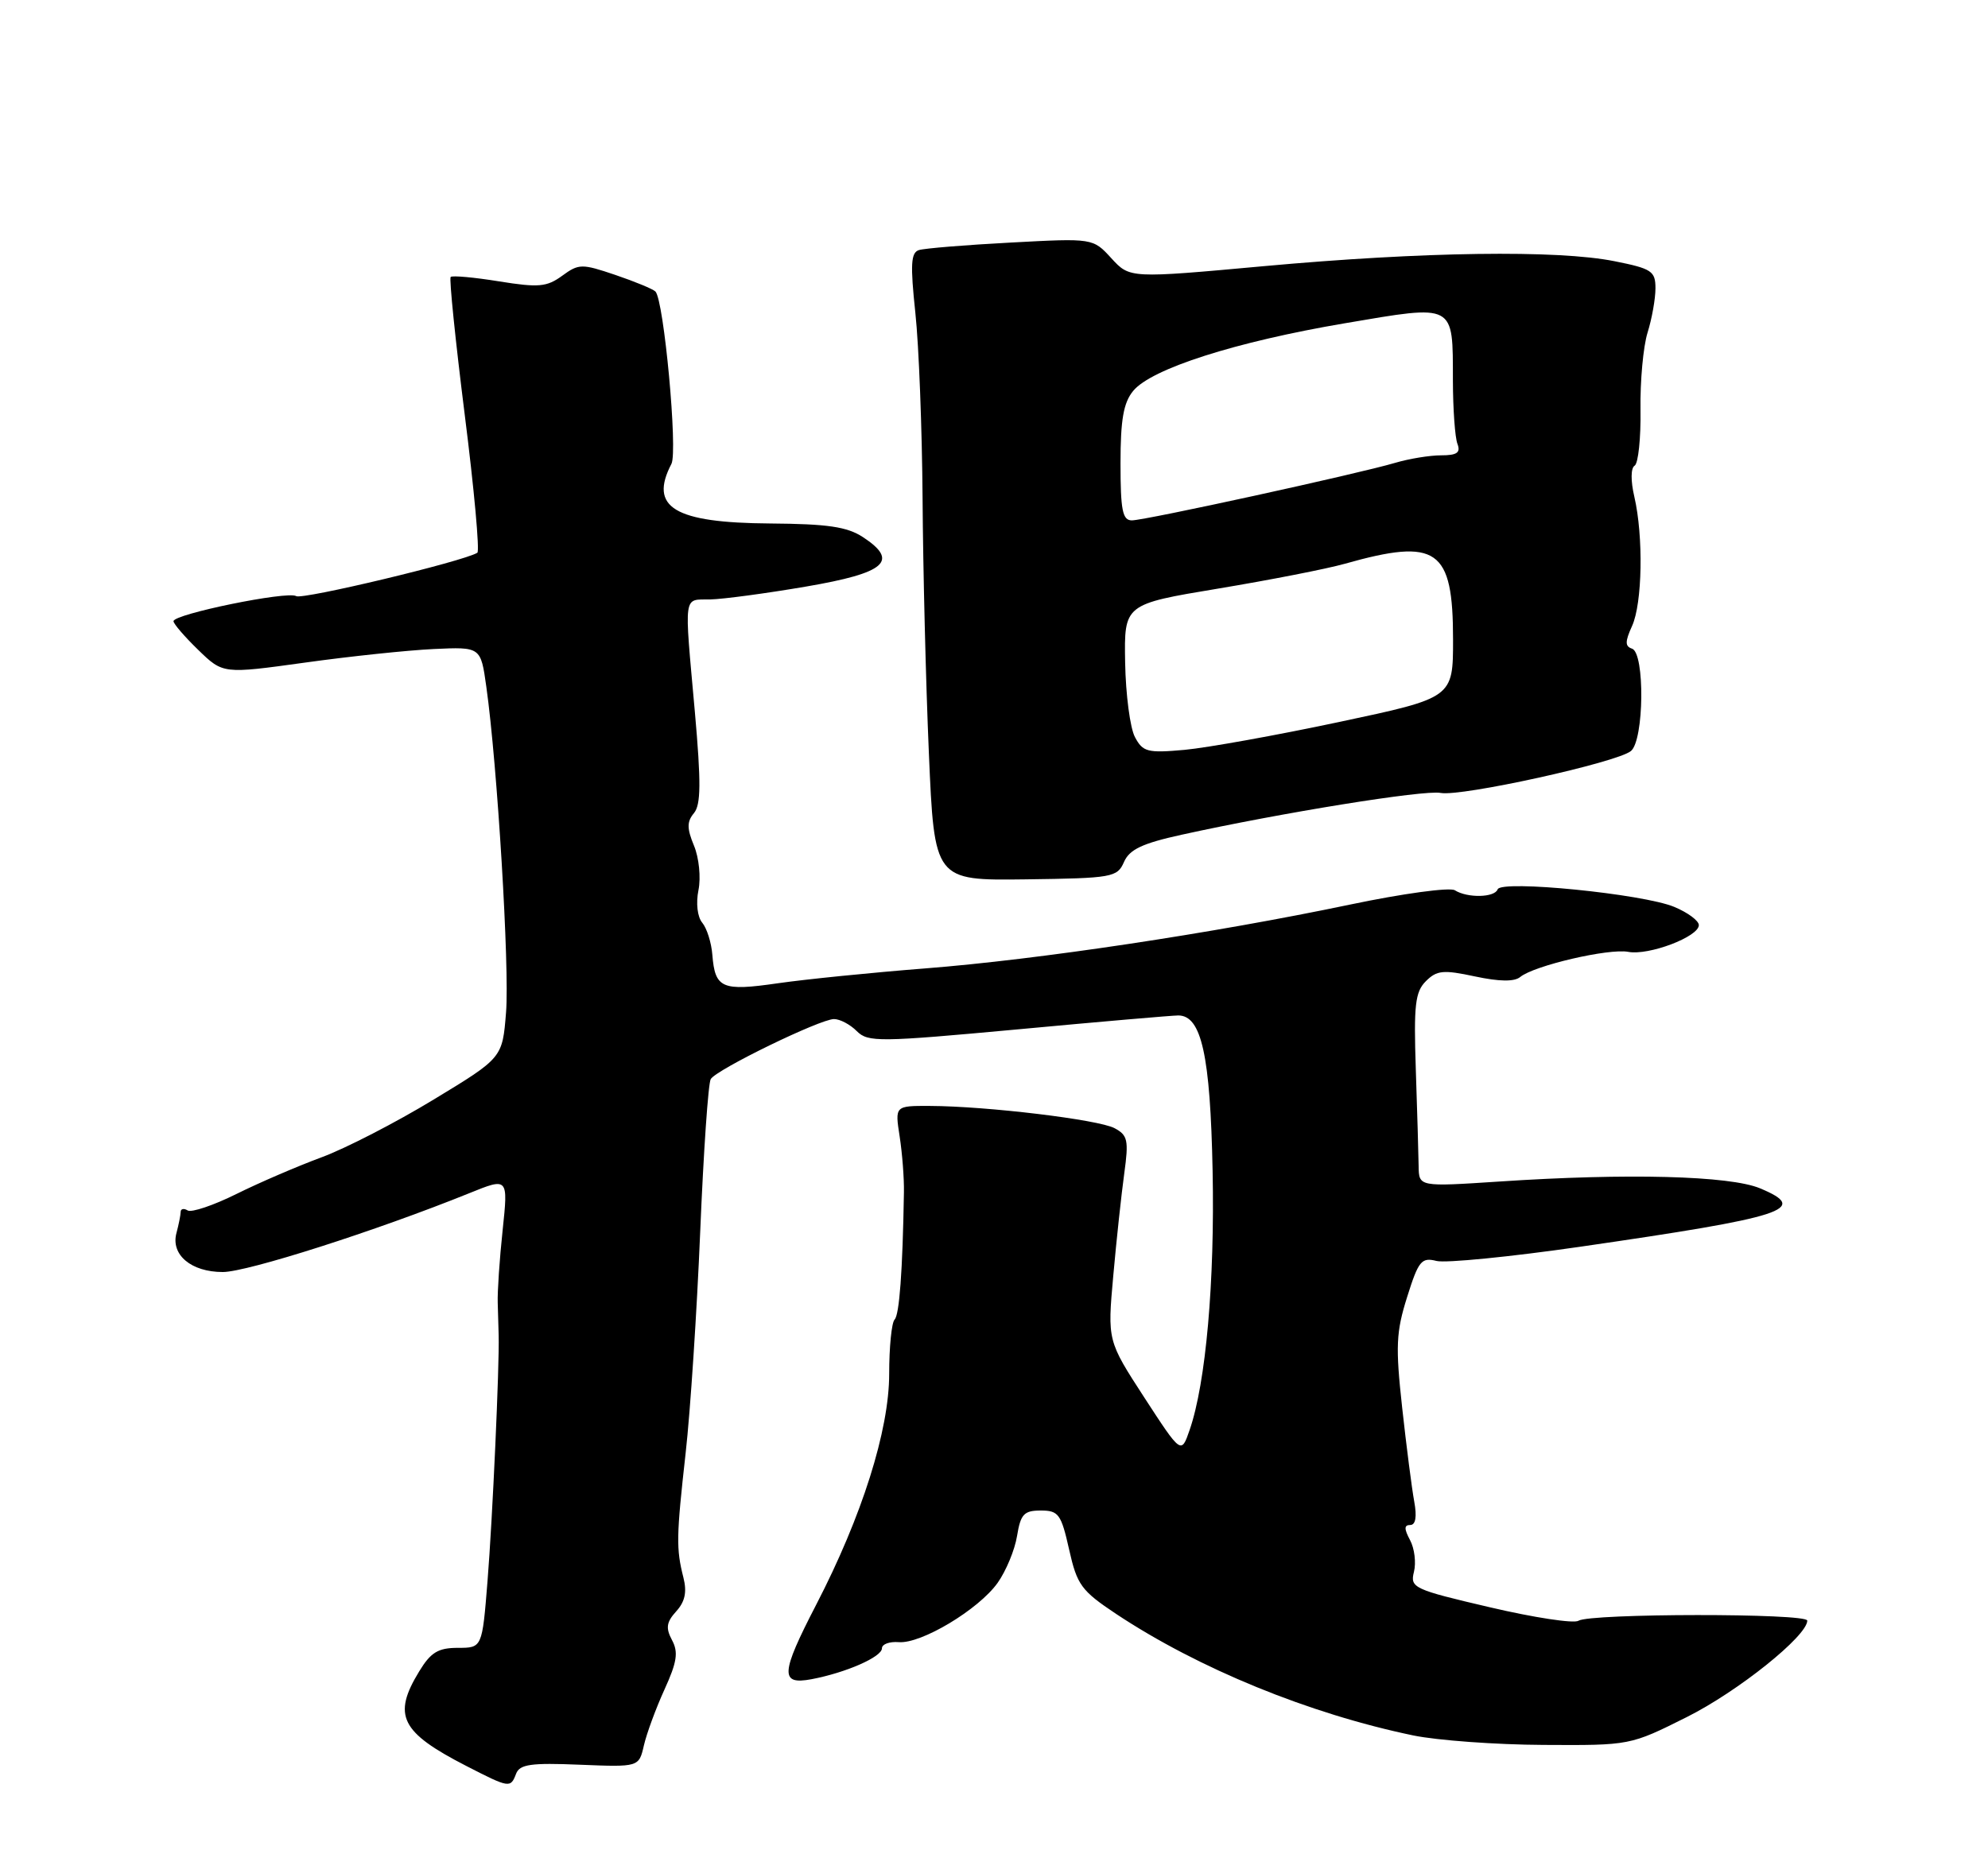 <?xml version="1.0" encoding="UTF-8" standalone="no"?>
<!DOCTYPE svg PUBLIC "-//W3C//DTD SVG 1.1//EN" "http://www.w3.org/Graphics/SVG/1.1/DTD/svg11.dtd" >
<svg xmlns="http://www.w3.org/2000/svg" xmlns:xlink="http://www.w3.org/1999/xlink" version="1.1" viewBox="0 0 275 256">
 <g >
 <path fill="currentColor"
d=" M 71.39 245.42 C 71.89 244.11 73.44 243.89 80.19 244.17 C 88.38 244.50 88.38 244.50 89.07 241.50 C 89.45 239.85 90.73 236.37 91.92 233.76 C 93.65 229.97 93.86 228.60 92.96 226.93 C 92.07 225.26 92.18 224.45 93.54 222.95 C 94.76 221.61 95.04 220.27 94.54 218.29 C 93.52 214.26 93.55 212.66 94.85 201.00 C 95.50 195.22 96.40 181.46 96.86 170.41 C 97.32 159.35 97.97 149.85 98.32 149.30 C 99.14 147.96 113.45 141.00 115.37 141.00 C 116.19 141.00 117.61 141.75 118.52 142.67 C 120.08 144.22 121.57 144.20 140.84 142.42 C 152.20 141.36 162.17 140.50 162.99 140.50 C 166.20 140.50 167.42 146.00 167.74 162.00 C 168.05 177.34 166.81 191.36 164.56 197.86 C 163.40 201.22 163.40 201.22 158.29 193.36 C 153.19 185.50 153.19 185.50 154.00 176.50 C 154.44 171.55 155.13 165.18 155.52 162.35 C 156.15 157.77 156.00 157.07 154.18 156.10 C 151.96 154.91 136.51 153.05 128.64 153.02 C 123.79 153.00 123.79 153.00 124.45 157.25 C 124.81 159.59 125.08 163.07 125.04 165.00 C 124.86 175.88 124.41 181.91 123.75 182.58 C 123.34 182.99 123.00 186.37 123.00 190.09 C 123.00 197.90 119.24 209.79 112.90 222.04 C 107.98 231.55 107.87 233.16 112.25 232.34 C 117.01 231.44 122.00 229.26 122.00 228.06 C 122.00 227.49 123.04 227.11 124.32 227.21 C 127.42 227.47 135.36 222.71 138.00 219.01 C 139.17 217.36 140.38 214.44 140.69 212.51 C 141.18 209.50 141.65 209.00 143.97 209.00 C 146.43 209.00 146.79 209.49 147.89 214.39 C 148.99 219.30 149.57 220.09 154.40 223.31 C 165.80 230.87 181.08 237.12 195.50 240.12 C 198.80 240.80 206.90 241.40 213.50 241.43 C 225.50 241.50 225.50 241.50 233.33 237.58 C 240.41 234.04 250.00 226.36 250.00 224.23 C 250.00 223.19 219.96 223.22 218.35 224.25 C 217.72 224.66 212.21 223.82 206.11 222.39 C 195.53 219.92 195.04 219.69 195.59 217.49 C 195.91 216.22 195.67 214.24 195.05 213.09 C 194.22 211.53 194.22 211.00 195.08 211.00 C 195.82 211.00 196.02 209.87 195.63 207.75 C 195.30 205.96 194.55 200.12 193.96 194.76 C 193.03 186.28 193.12 184.30 194.65 179.45 C 196.22 174.44 196.64 173.94 198.72 174.47 C 199.99 174.78 208.91 173.90 218.53 172.51 C 247.12 168.37 250.38 167.31 243.47 164.42 C 239.28 162.67 225.11 162.30 207.39 163.48 C 196.28 164.21 196.28 164.21 196.24 161.36 C 196.22 159.79 196.04 153.78 195.85 148.00 C 195.55 139.05 195.76 137.24 197.24 135.76 C 198.75 134.25 199.65 134.16 204.03 135.10 C 207.40 135.82 209.48 135.85 210.29 135.18 C 212.20 133.60 222.56 131.19 225.23 131.70 C 228.06 132.24 235.00 129.61 235.00 128.00 C 235.00 127.39 233.47 126.26 231.60 125.48 C 227.29 123.68 207.63 121.72 207.17 123.05 C 206.76 124.20 202.99 124.28 201.25 123.18 C 200.56 122.74 194.04 123.63 186.75 125.16 C 167.74 129.14 143.61 132.77 128.00 133.99 C 120.58 134.57 111.38 135.50 107.58 136.05 C 99.86 137.17 98.91 136.75 98.54 132.12 C 98.41 130.44 97.78 128.44 97.15 127.68 C 96.47 126.87 96.25 124.98 96.62 123.15 C 96.97 121.41 96.69 118.67 96.00 117.01 C 95.01 114.62 95.01 113.69 95.99 112.51 C 96.96 111.34 96.99 108.31 96.12 98.49 C 94.63 81.84 94.47 83.01 98.25 82.94 C 100.04 82.90 106.00 82.10 111.49 81.16 C 122.54 79.27 124.42 77.63 119.36 74.31 C 117.17 72.88 114.48 72.49 106.54 72.43 C 93.26 72.34 89.74 70.21 92.88 64.18 C 93.78 62.45 91.84 41.50 90.66 40.33 C 90.32 39.99 87.83 38.96 85.12 38.04 C 80.48 36.47 80.07 36.47 77.76 38.16 C 75.63 39.71 74.50 39.81 69.03 38.93 C 65.58 38.37 62.57 38.10 62.34 38.32 C 62.12 38.55 63.00 47.14 64.29 57.41 C 65.59 67.69 66.37 76.27 66.03 76.48 C 64.09 77.68 41.82 83.01 40.97 82.48 C 39.77 81.74 24.00 84.97 24.00 85.95 C 24.00 86.31 25.54 88.10 27.43 89.93 C 30.85 93.25 30.85 93.25 42.18 91.68 C 48.40 90.81 56.42 89.97 60.00 89.80 C 66.50 89.50 66.50 89.50 67.27 95.00 C 68.80 105.85 70.50 133.93 70.00 140.09 C 69.50 146.37 69.50 146.37 60.00 152.13 C 54.77 155.31 47.80 158.90 44.50 160.12 C 41.20 161.34 35.89 163.62 32.71 165.20 C 29.53 166.78 26.49 167.80 25.96 167.48 C 25.43 167.15 24.99 167.25 24.99 167.69 C 24.98 168.14 24.72 169.45 24.41 170.60 C 23.60 173.61 26.44 176.00 30.82 176.00 C 34.21 176.00 52.06 170.29 64.90 165.10 C 70.30 162.91 70.30 162.91 69.53 170.21 C 69.10 174.22 68.80 178.74 68.85 180.25 C 68.90 181.76 68.96 183.79 68.98 184.75 C 69.10 188.80 68.13 210.20 67.44 218.75 C 66.70 228.00 66.70 228.00 63.34 228.00 C 60.61 228.00 59.59 228.62 57.99 231.25 C 54.26 237.36 55.41 239.67 64.50 244.34 C 70.48 247.41 70.62 247.43 71.39 245.42 Z  M 155.48 119.27 C 156.24 117.53 158.01 116.69 163.48 115.49 C 177.23 112.46 196.99 109.27 199.27 109.71 C 202.12 110.26 223.69 105.50 225.61 103.91 C 227.43 102.40 227.55 90.35 225.76 89.75 C 224.78 89.43 224.78 88.78 225.76 86.62 C 227.19 83.49 227.35 74.23 226.08 68.74 C 225.56 66.52 225.58 64.76 226.12 64.43 C 226.62 64.12 226.99 60.63 226.93 56.68 C 226.87 52.73 227.31 47.93 227.91 46.01 C 228.51 44.09 229.00 41.33 229.00 39.89 C 229.00 37.51 228.49 37.17 223.33 36.14 C 215.45 34.56 196.86 34.82 174.90 36.82 C 156.29 38.52 156.29 38.52 153.74 35.74 C 151.19 32.95 151.19 32.95 139.84 33.56 C 133.60 33.89 127.88 34.36 127.12 34.60 C 126.00 34.95 125.91 36.58 126.62 43.27 C 127.11 47.80 127.55 59.38 127.62 69.00 C 127.68 78.62 128.07 94.45 128.49 104.17 C 129.25 121.83 129.25 121.83 141.87 121.67 C 153.90 121.51 154.55 121.39 155.48 119.27 Z  M 157.00 101.99 C 156.33 100.75 155.72 96.10 155.64 91.67 C 155.50 83.60 155.50 83.60 168.50 81.44 C 175.65 80.25 183.53 78.71 186.00 78.01 C 198.83 74.39 201.00 75.91 201.00 88.50 C 201.00 96.55 201.00 96.55 185.27 99.89 C 176.62 101.73 166.99 103.46 163.87 103.75 C 158.74 104.21 158.09 104.05 157.00 101.99 Z  M 155.00 64.11 C 155.00 58.08 155.41 55.72 156.75 54.09 C 159.26 51.02 170.93 47.29 186.02 44.73 C 201.40 42.12 200.96 41.89 200.98 52.67 C 200.99 56.61 201.27 60.55 201.61 61.42 C 202.07 62.63 201.55 63.00 199.35 63.00 C 197.78 63.00 194.91 63.47 192.99 64.04 C 187.86 65.56 158.40 72.00 156.57 72.00 C 155.28 72.00 155.00 70.61 155.00 64.11 Z "/>
</g>
</svg>